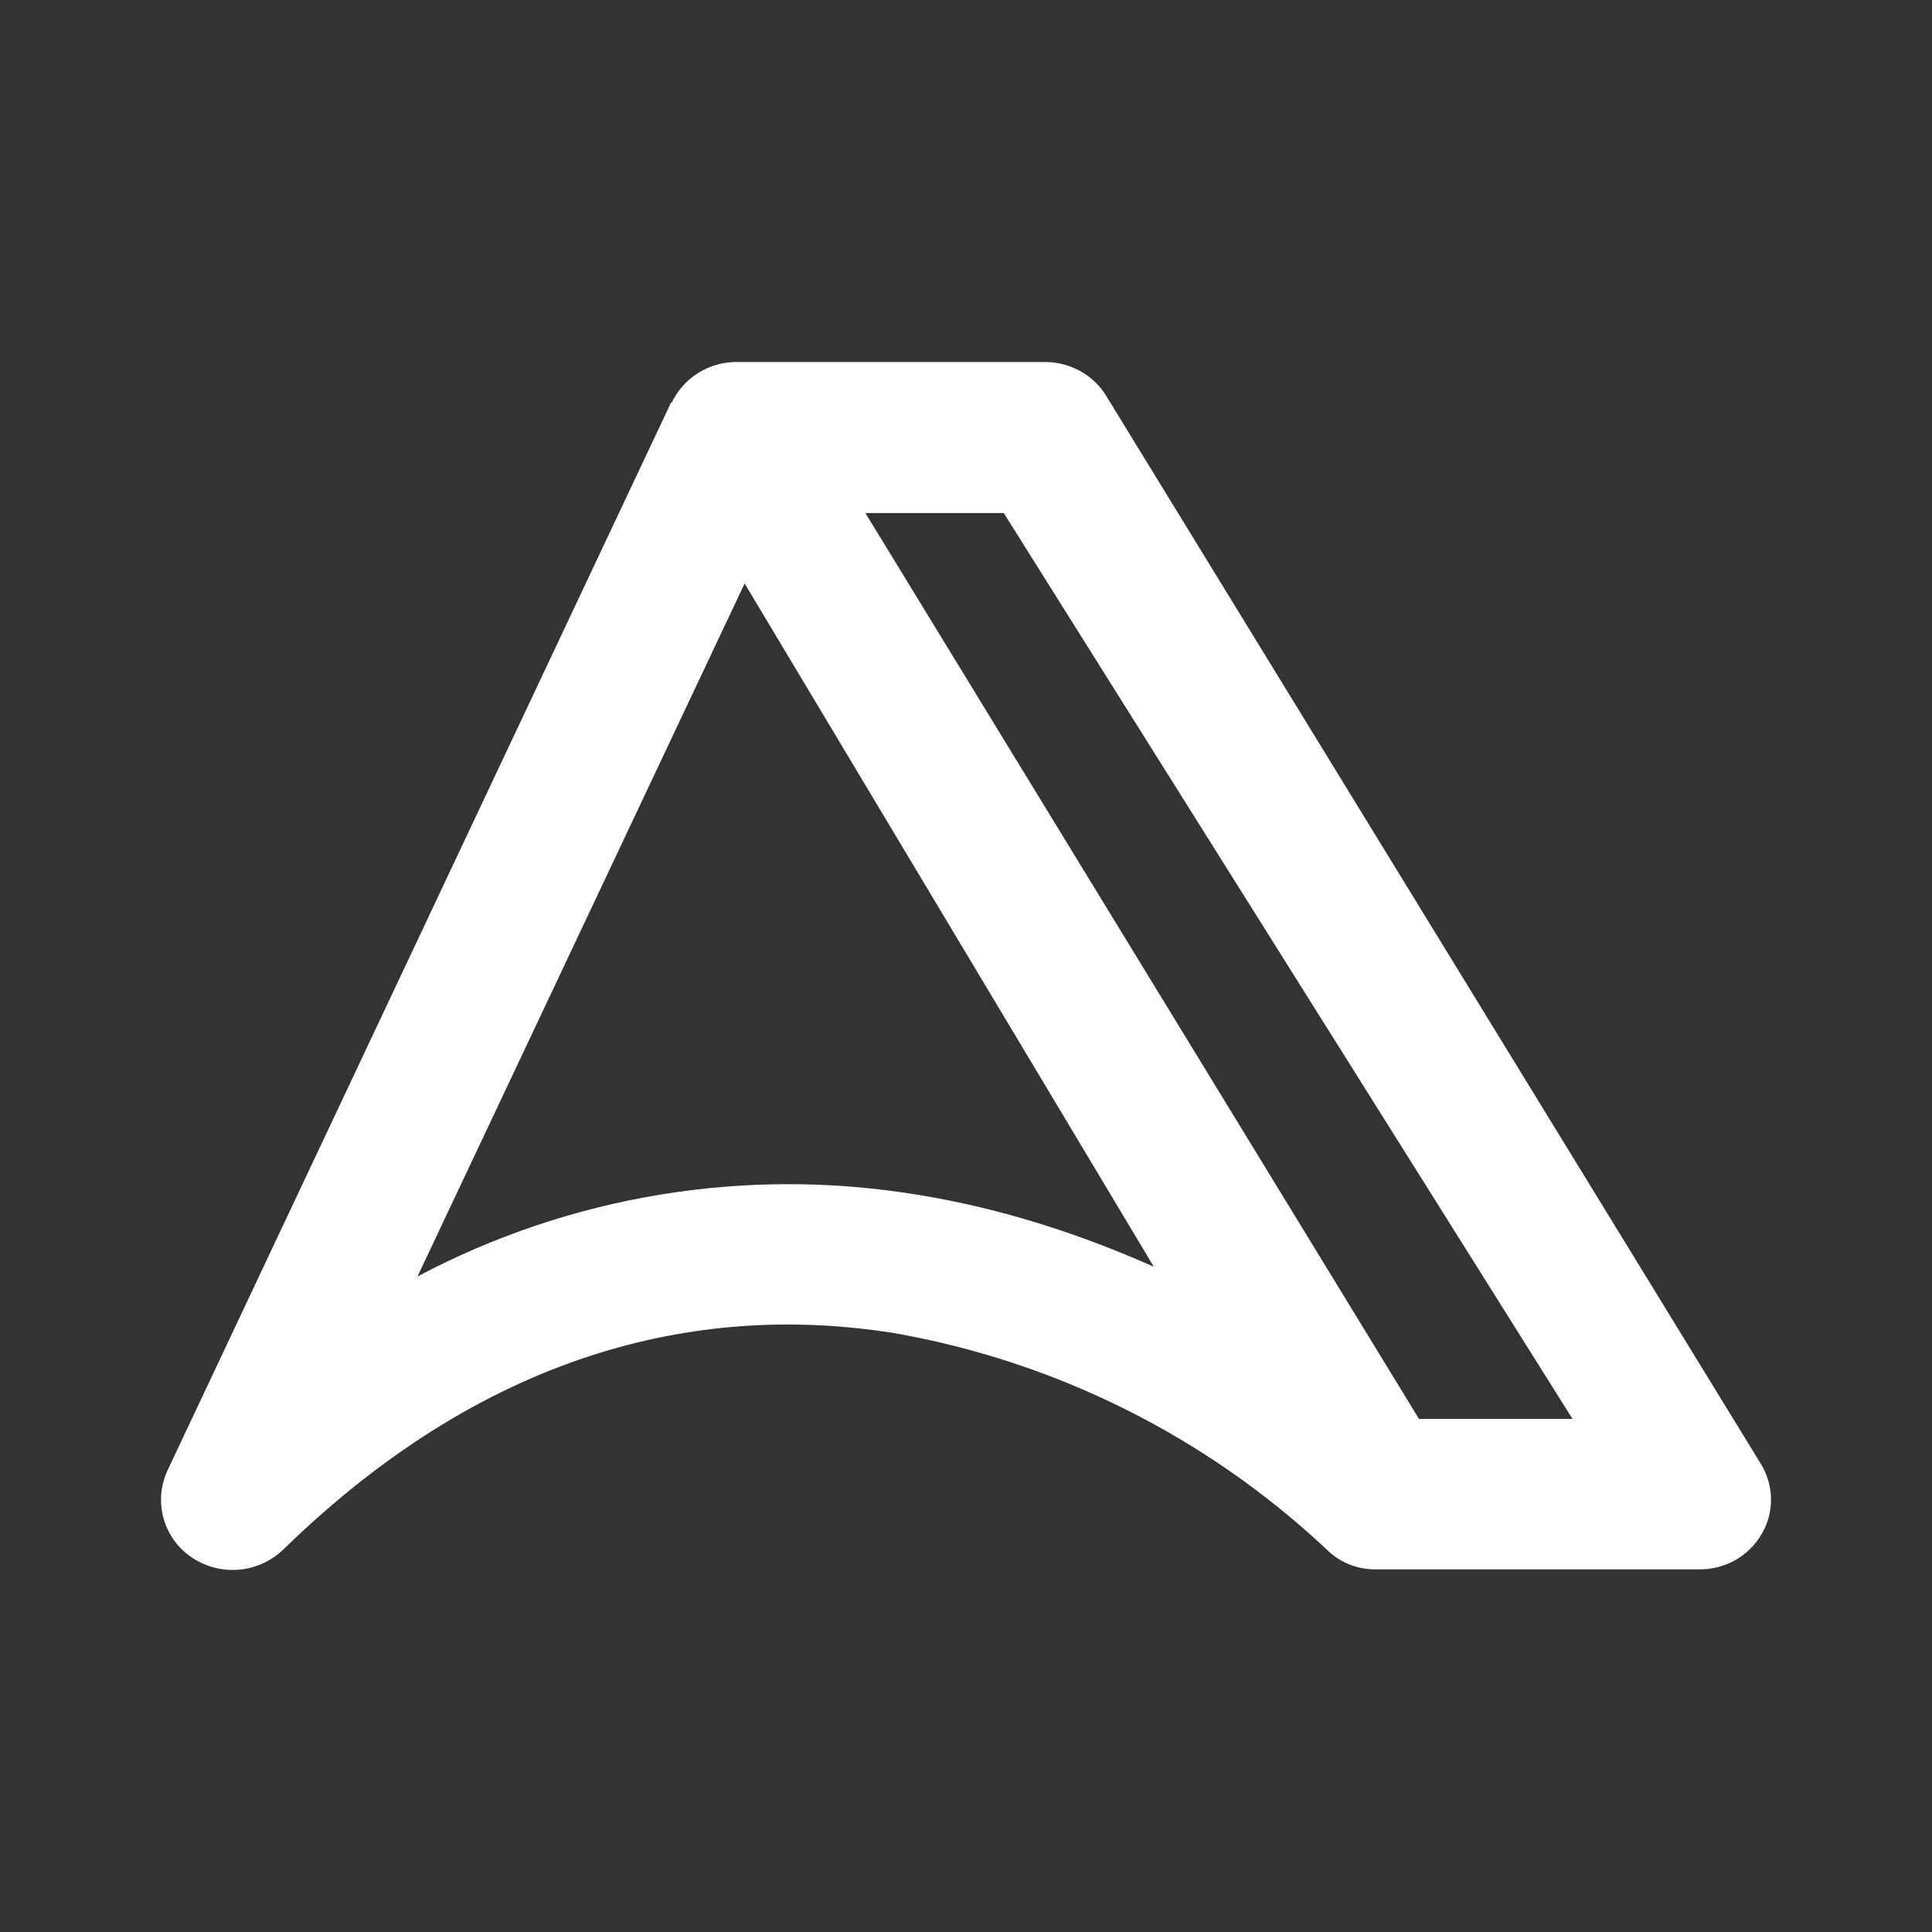 <svg width="24" height="24" viewBox="0 0 24 24" fill="none" xmlns="http://www.w3.org/2000/svg">
<rect x="0" y="0" width="24" height="24" fill="#333333" stroke="none"/>
<path d="M8.343 5.004C8.416 4.851 8.531 4.721 8.675 4.632C8.819 4.542 8.986 4.495 9.156 4.497H12.982C13.294 4.497 13.588 4.66 13.745 4.923L21.872 18.182C22.041 18.457 22.041 18.789 21.884 19.057C21.805 19.192 21.692 19.304 21.556 19.381C21.419 19.457 21.265 19.497 21.109 19.495H17.108C16.87 19.501 16.645 19.414 16.477 19.245C14.981 17.842 13.108 16.907 11.088 16.557C8.825 16.201 6.149 16.688 3.523 19.245C3.373 19.391 3.178 19.481 2.969 19.499C2.76 19.517 2.552 19.463 2.379 19.345C2.21 19.23 2.087 19.059 2.032 18.863C1.977 18.666 1.994 18.456 2.079 18.27L8.337 4.998L8.343 5.004ZM10.75 6.373L17.627 17.626H19.534L12.469 6.373H10.75ZM14.338 15.744L9.25 7.248L5.186 15.857C7.083 14.851 9.256 14.493 11.375 14.838C12.438 15.006 13.438 15.338 14.338 15.738V15.744Z" fill="white"/>
</svg>
